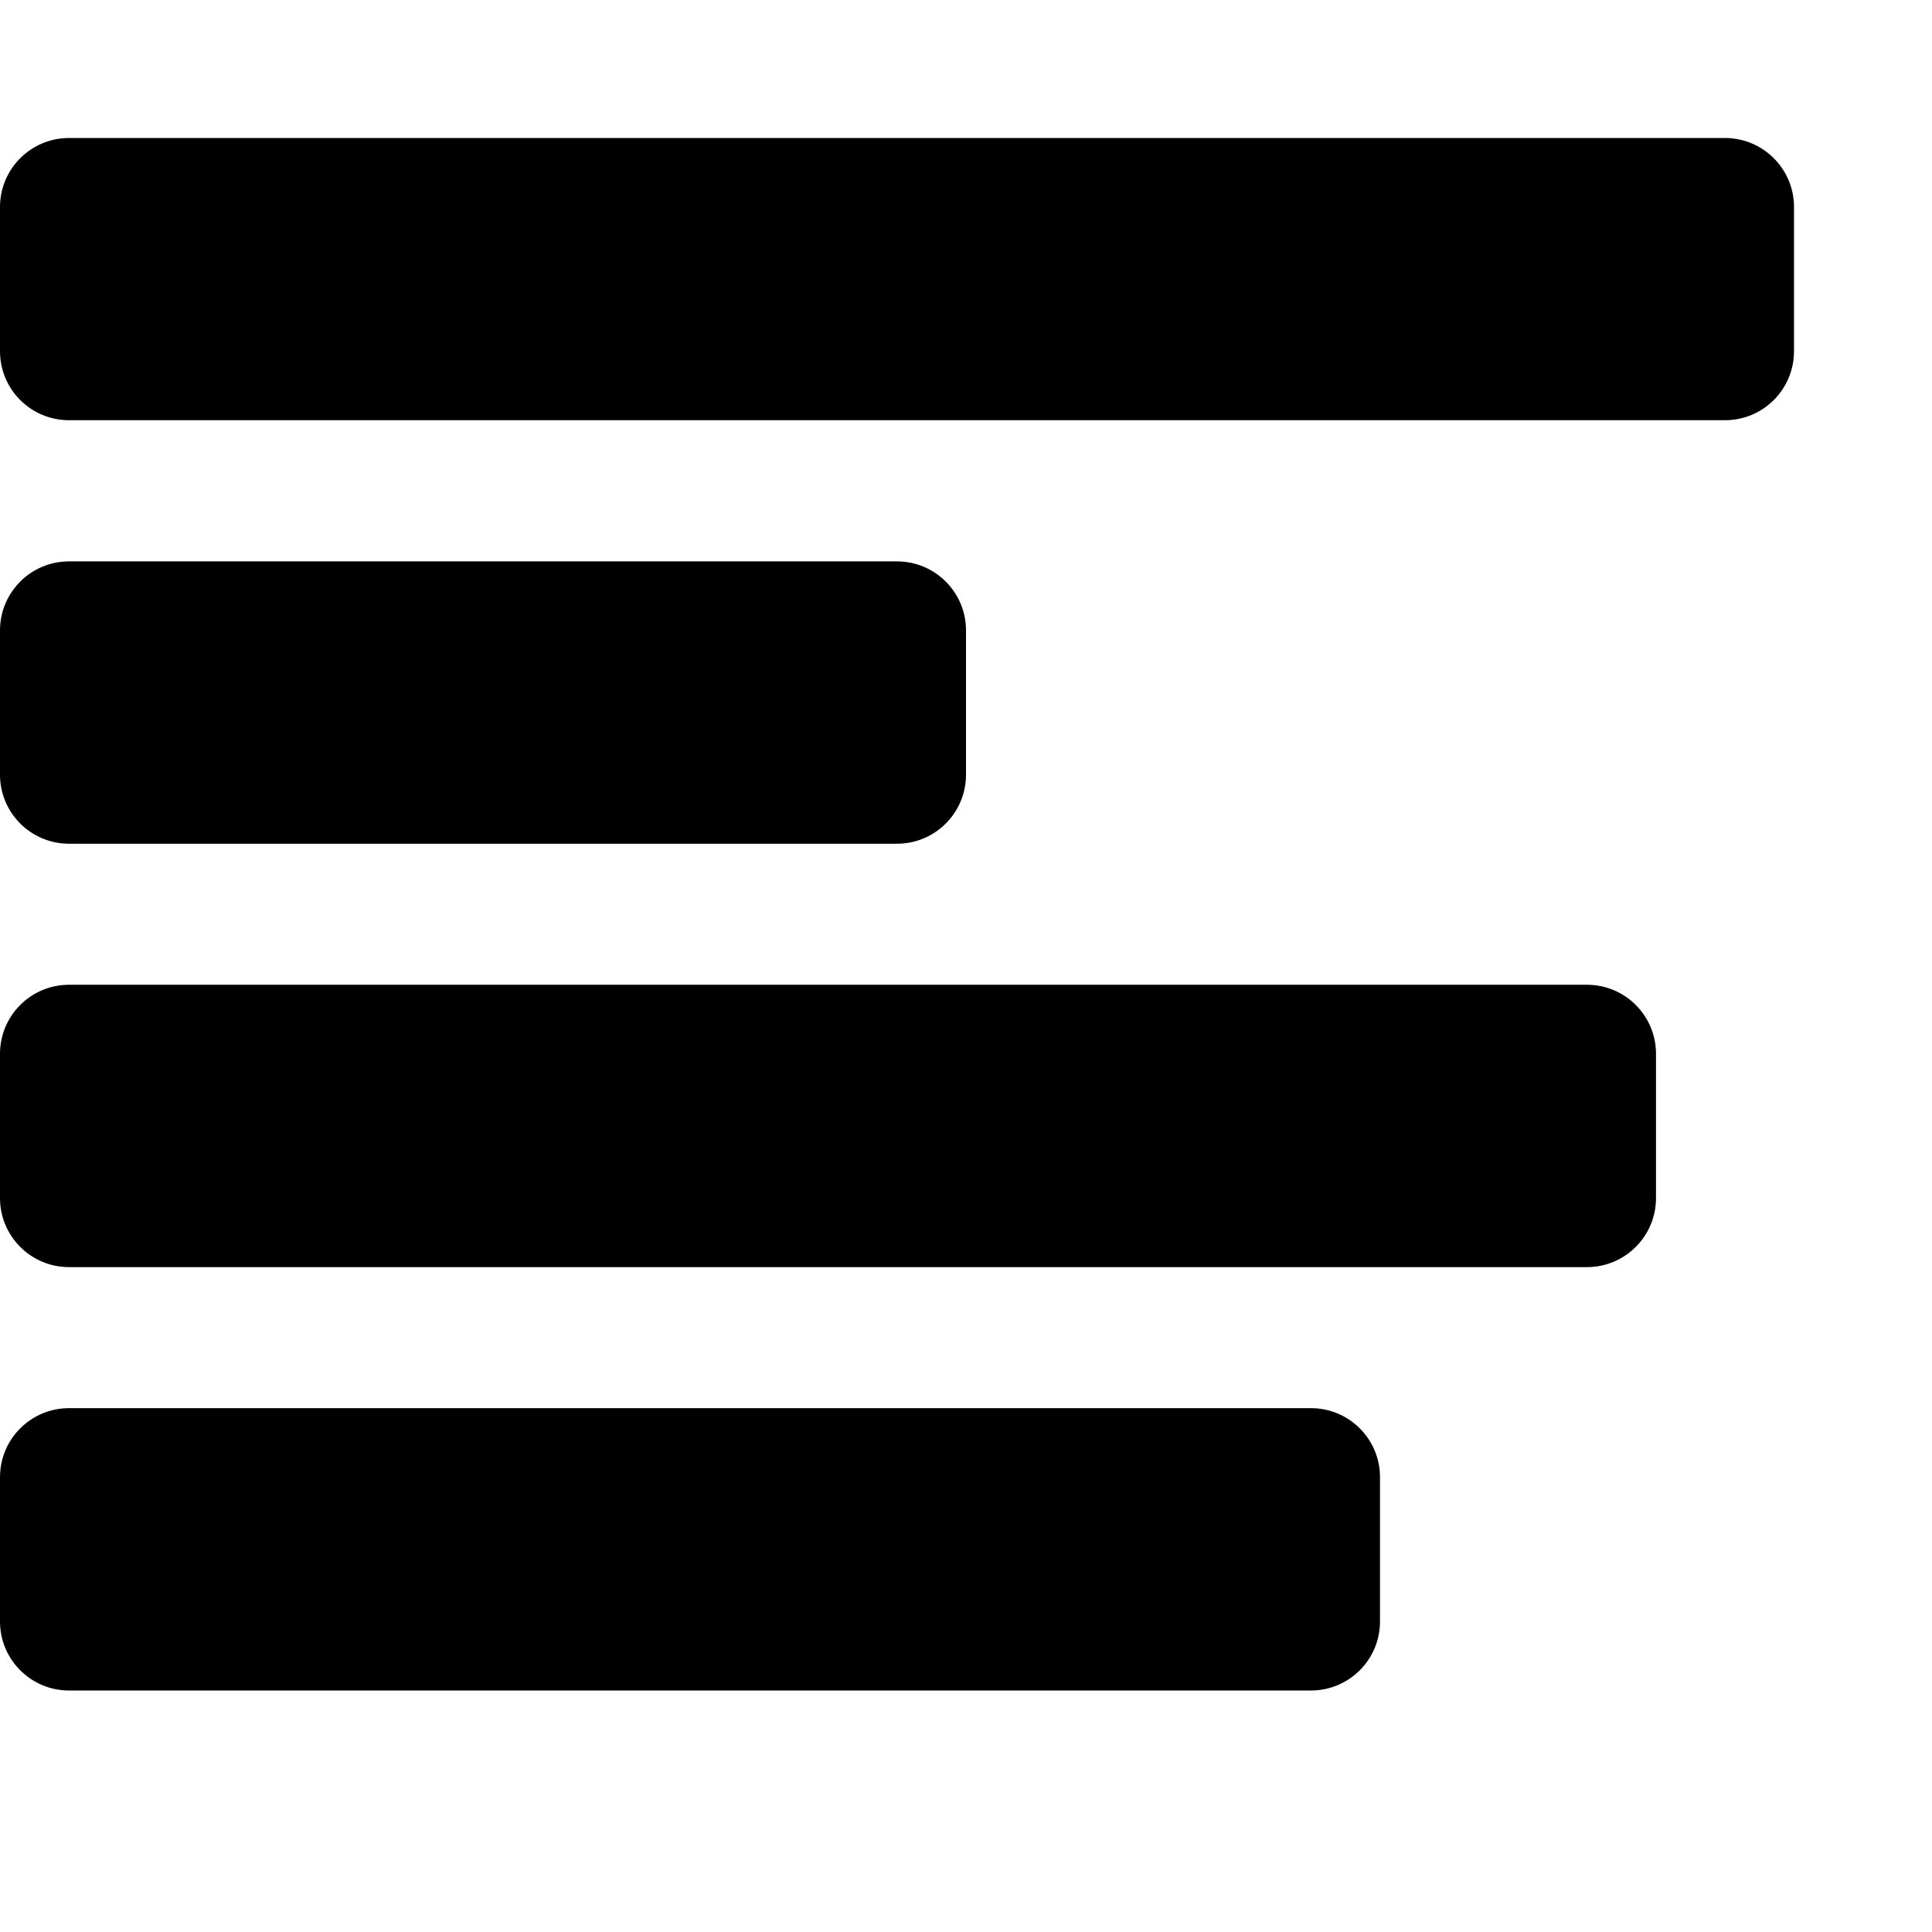 <?xml version="1.0" ?>
<!DOCTYPE svg  PUBLIC '-//W3C//DTD SVG 1.1//EN'  'http://www.w3.org/Graphics/SVG/1.1/DTD/svg11.dtd'>
<svg height="14px" version="1.1" viewBox="0 0 14 14" width="14px" xml:space="preserve" xmlns="http://www.w3.org/2000/svg" xmlns:serif="http://www.serif.com/" xmlns:xlink="http://www.w3.org/1999/xlink">
  <g fill="rgba (255, 255, 255, 0.443)">
    <path d="M 7 4.568 C 7 4.292 6.776 4.068 6.5 4.068 L 0.5 4.068 C 0.224 4.068 0 4.292 0 4.568 L 0 5.614 C 0 5.89 0.224 6.114 0.5 6.114 L 6.5 6.114 C 6.776 6.114 7 5.89 7 5.614 L 7 4.568 Z M 0.5 1 C 0.224 1 0 1.224 0 1.5 L 0 2.545 C 0 2.822 0.224 3.045 0.5 3.045 L 12.5 3.045 C 12.776 3.045 13 2.822 13 2.545 L 13 1.5 C 13 1.224 12.776 1 12.5 1 L 0.5 1 Z M 0 8.682 C 0 8.958 0.224 9.182 0.5 9.182 L 11.5 9.182 C 11.776 9.182 12 8.958 12 8.682 L 12 7.636 C 12 7.36 11.776 7.136 11.5 7.136 L 0.5 7.136 C 0.224 7.136 0 7.36 0 7.636 L 0 8.682 Z M 0 11.75 C 0 12.026 0.224 12.25 0.5 12.25 L 9.5 12.25 C 9.776 12.25 10 12.026 10 11.75 L 10 10.704 C 10 10.428 9.776 10.204 9.5 10.204 L 0.5 10.204 C 0.224 10.204 0 10.428 0 10.704 L 0 11.75 Z"/>
  </g>
</svg>